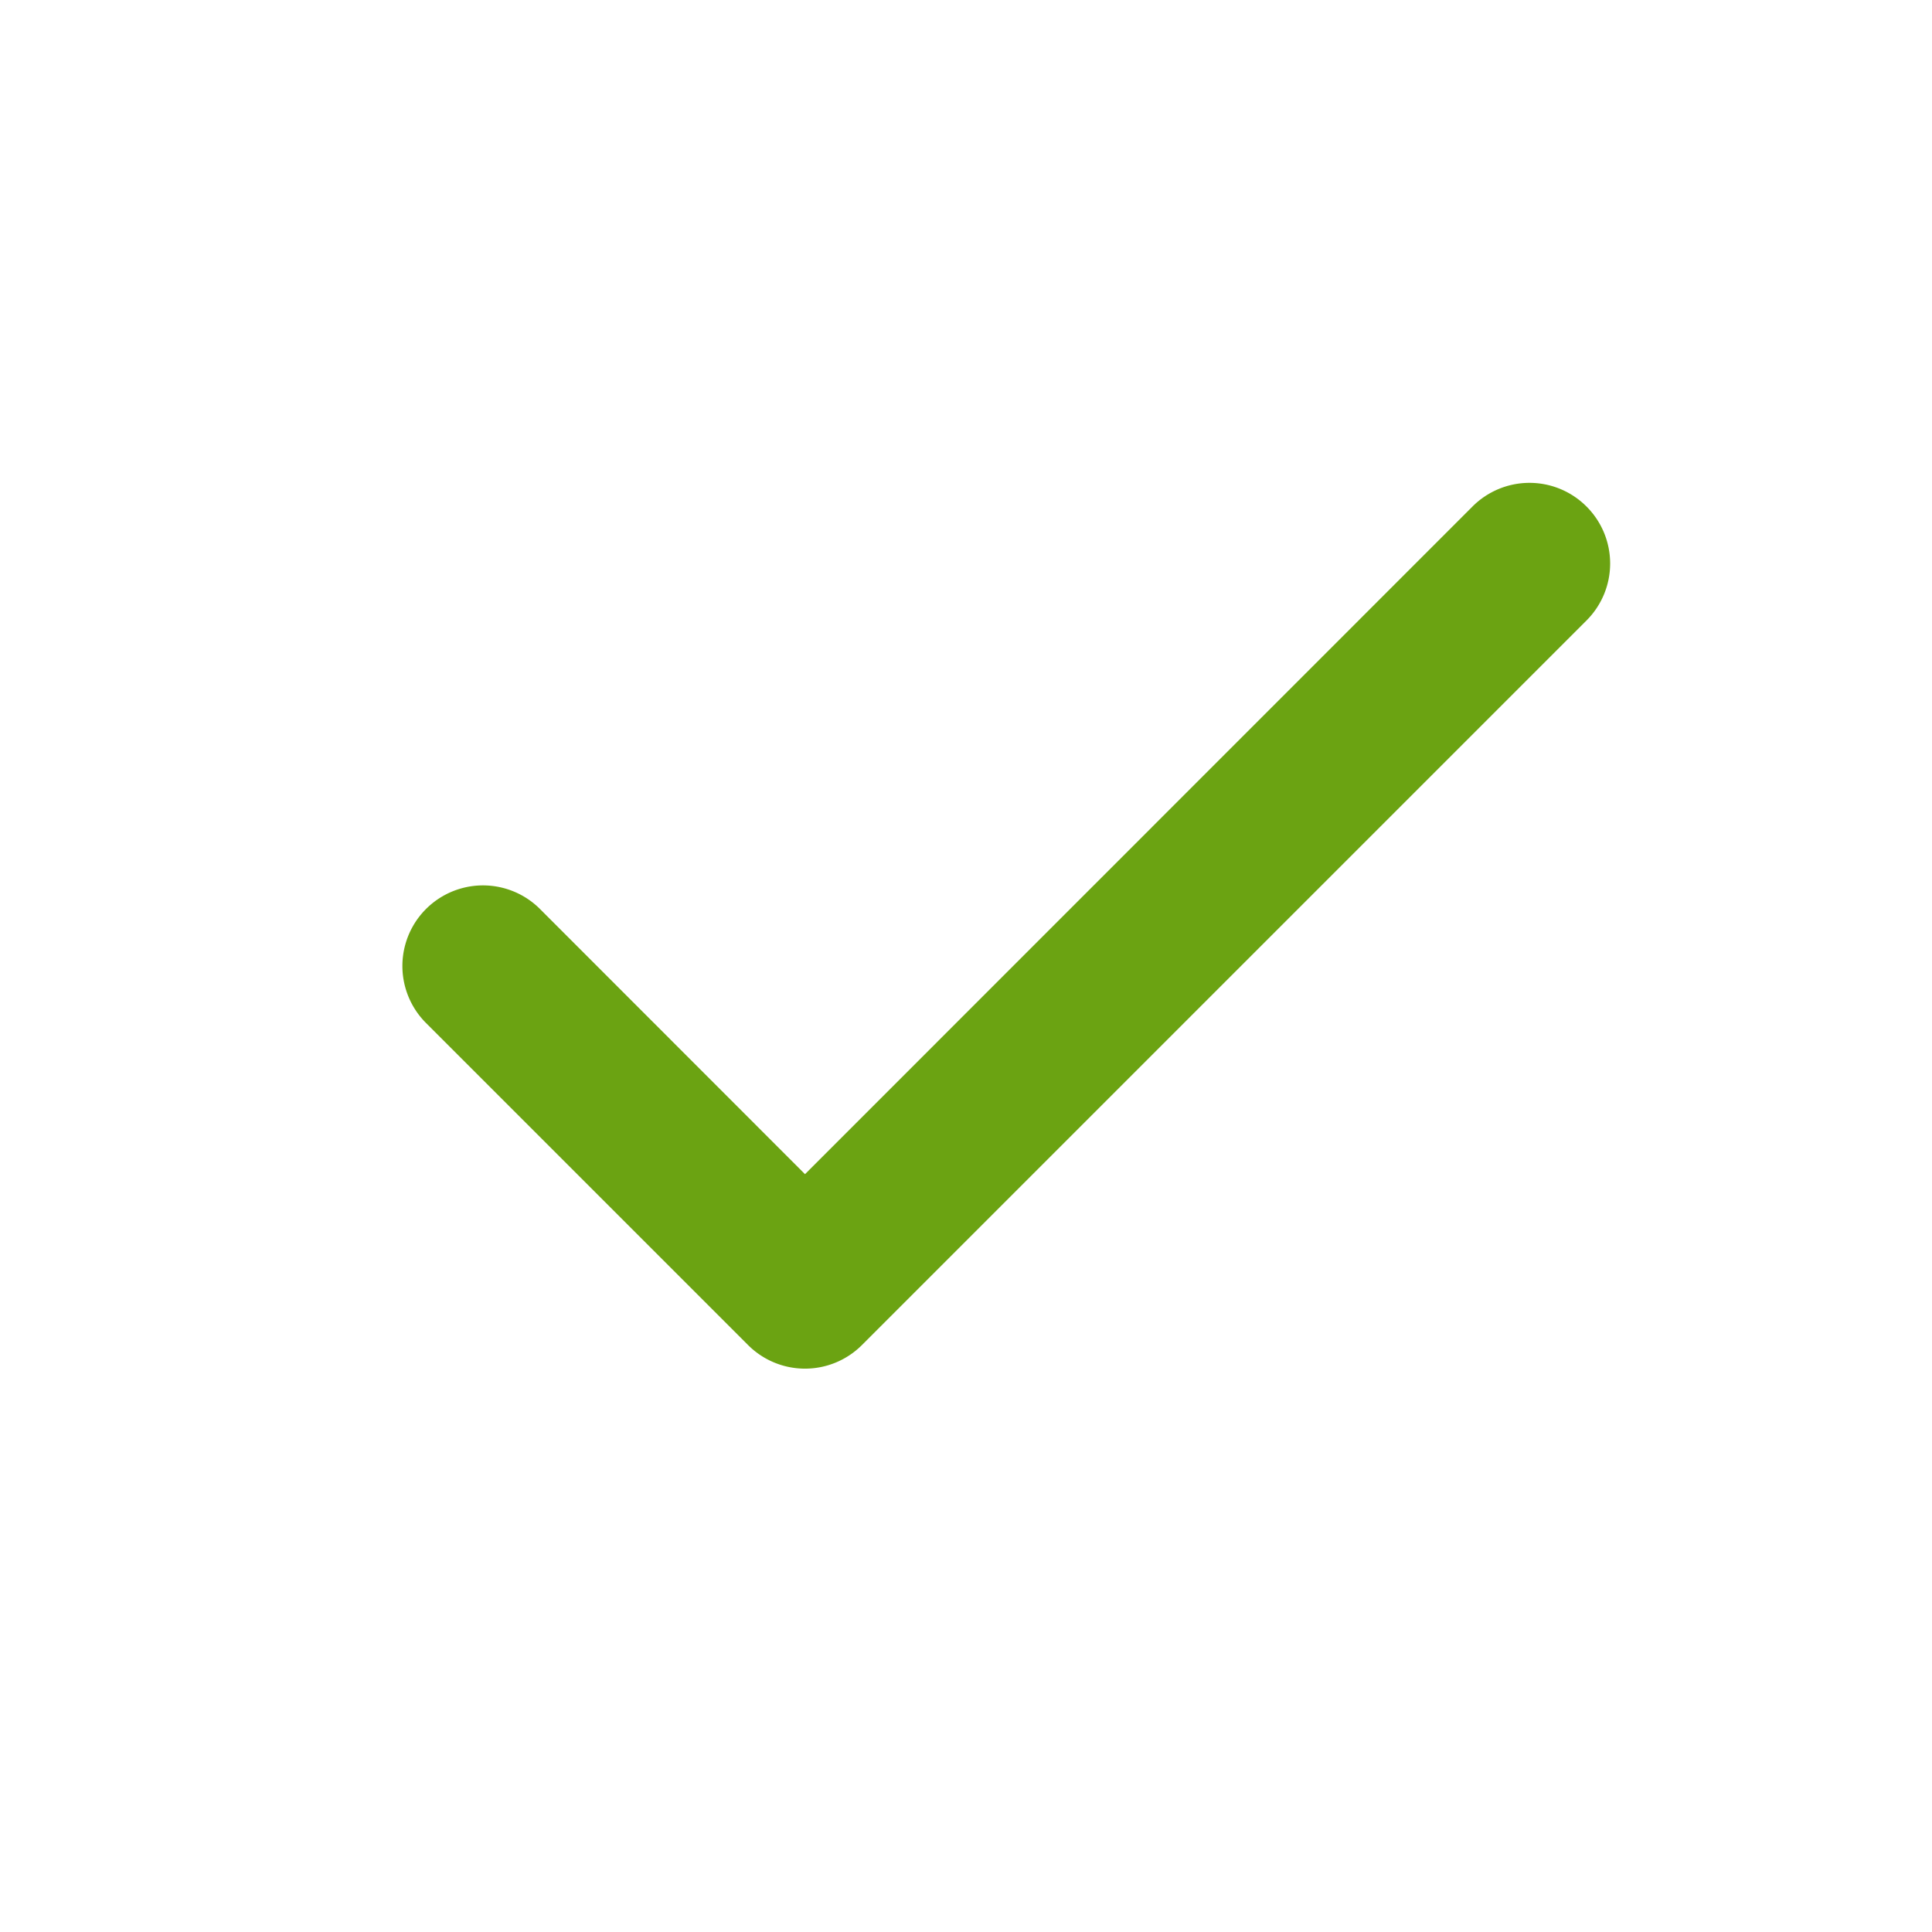 <svg xmlns="http://www.w3.org/2000/svg" width="20" height="20" viewBox="0 0 12 12"><path fill="#6BA312" d="M9.854 3.146a.5.5 0 0 1 0 .708l-4.5 4.5a.5.5 0 0 1-.708 0l-2-2a.5.5 0 1 1 .708-.708L5 7.293l4.146-4.147a.5.5 0 0 1 .708 0Z"/></svg>